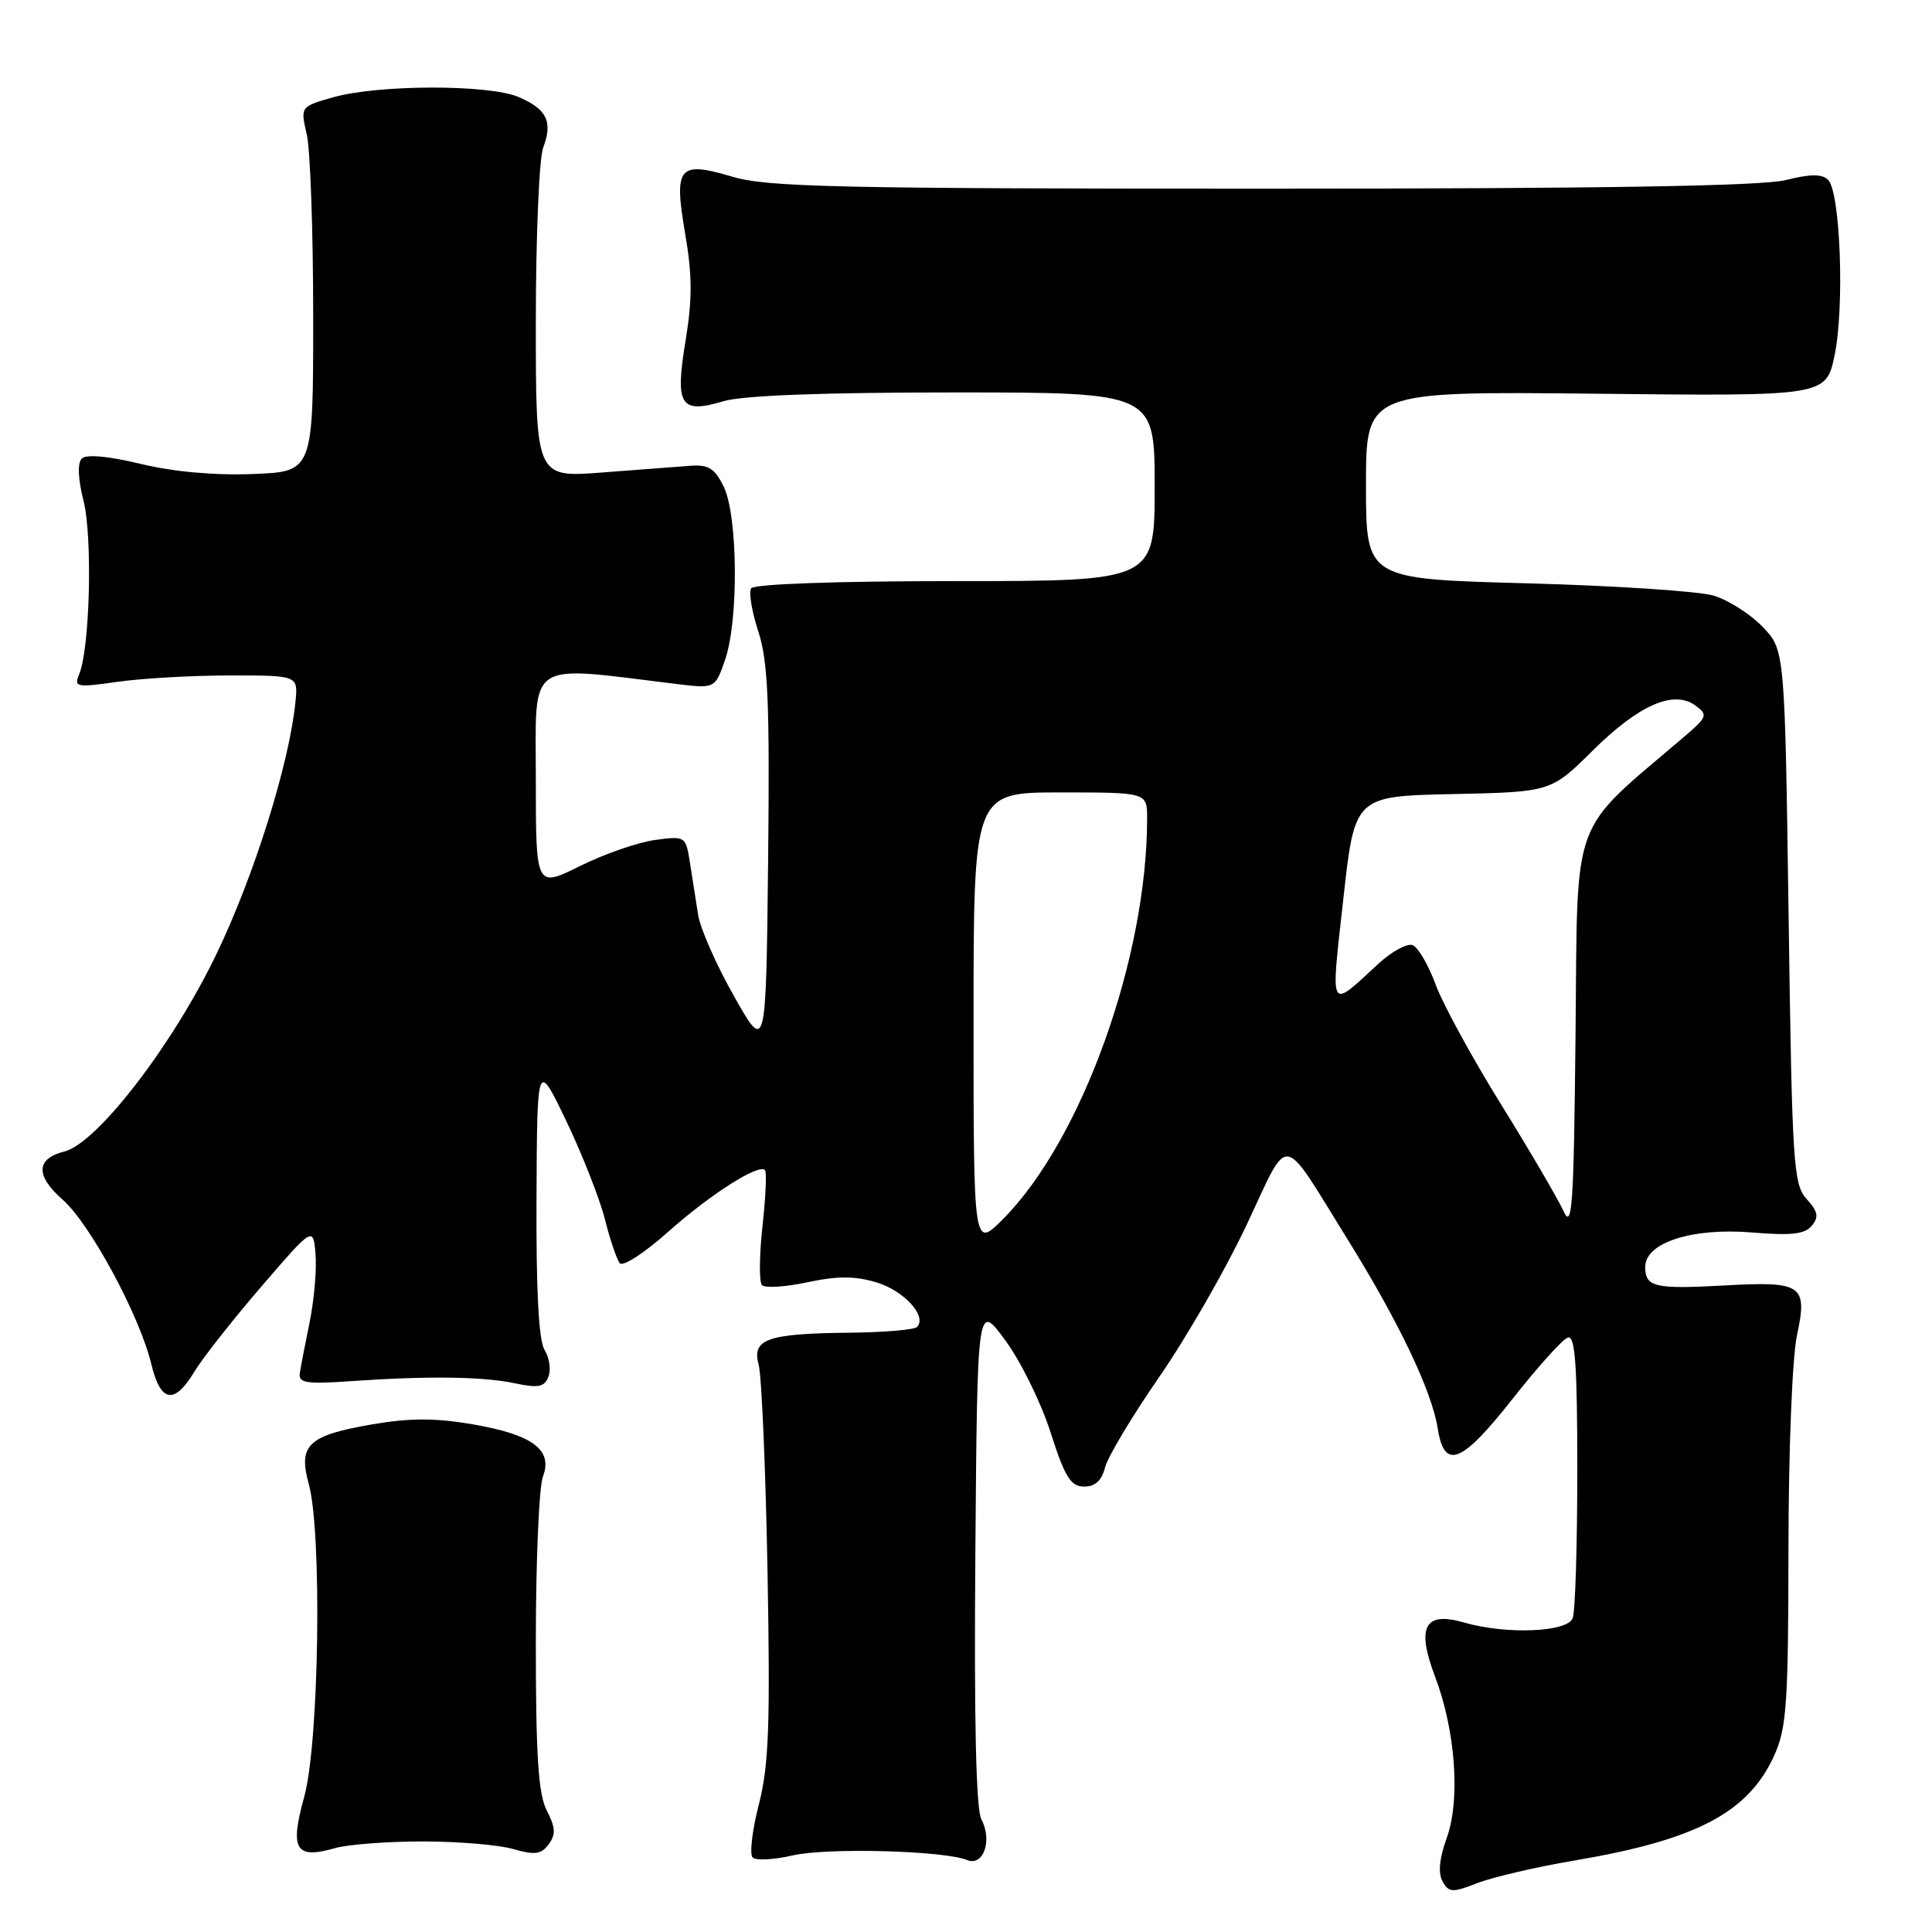 <?xml version="1.0" encoding="UTF-8" standalone="no"?>
<!DOCTYPE svg PUBLIC "-//W3C//DTD SVG 1.1//EN" "http://www.w3.org/Graphics/SVG/1.1/DTD/svg11.dtd" >
<svg xmlns="http://www.w3.org/2000/svg" xmlns:xlink="http://www.w3.org/1999/xlink" version="1.1" viewBox="0 0 256 256">
 <g >
 <path fill="currentColor"
d=" M 208.67 246.52 C 224.80 243.79 231.65 240.18 235.09 232.62 C 236.74 228.98 236.96 225.79 236.98 205.30 C 236.99 192.17 237.48 179.85 238.11 176.93 C 239.54 170.25 238.81 169.75 228.50 170.33 C 219.25 170.84 218.00 170.55 218.00 167.87 C 218.00 164.65 224.23 162.65 232.18 163.31 C 237.32 163.74 239.14 163.54 240.07 162.42 C 241.03 161.26 240.90 160.54 239.39 158.88 C 237.63 156.94 237.46 154.29 237.00 121.46 C 236.50 86.13 236.50 86.13 233.56 83.06 C 231.94 81.37 229.01 79.51 227.06 78.92 C 225.10 78.34 213.94 77.60 202.25 77.29 C 181.00 76.72 181.00 76.72 181.00 64.28 C 181.00 51.85 181.00 51.85 211.48 52.17 C 241.96 52.50 241.96 52.50 243.10 47.04 C 244.42 40.67 243.86 25.46 242.24 23.84 C 241.43 23.03 239.93 23.03 236.62 23.86 C 233.49 24.65 212.32 25.00 167.24 25.00 C 111.10 25.00 101.65 24.79 97.06 23.42 C 89.88 21.29 89.26 22.05 90.80 31.04 C 91.73 36.44 91.74 39.71 90.85 45.08 C 89.42 53.74 90.12 54.88 95.83 53.17 C 98.38 52.40 108.95 52.00 126.37 52.00 C 153.00 52.00 153.00 52.00 153.00 64.50 C 153.00 77.00 153.00 77.00 126.56 77.00 C 110.76 77.00 99.88 77.39 99.53 77.96 C 99.20 78.49 99.63 81.07 100.49 83.71 C 101.77 87.64 102.00 93.07 101.78 114.00 C 101.50 139.50 101.50 139.50 97.26 132.00 C 94.93 127.88 92.79 123.04 92.51 121.25 C 92.23 119.46 91.74 116.37 91.43 114.38 C 90.87 110.79 90.83 110.76 86.80 111.30 C 84.56 111.60 80.09 113.15 76.86 114.75 C 71.00 117.66 71.00 117.66 71.00 103.19 C 71.00 87.18 69.52 88.18 89.63 90.63 C 94.76 91.25 94.76 91.25 96.09 87.38 C 97.89 82.14 97.77 68.33 95.90 64.50 C 94.71 62.06 93.89 61.54 91.47 61.72 C 89.84 61.85 84.56 62.25 79.75 62.61 C 71.00 63.28 71.00 63.28 71.00 42.70 C 71.00 31.39 71.44 20.98 71.97 19.57 C 73.28 16.12 72.46 14.44 68.68 12.84 C 64.72 11.17 50.11 11.20 44.15 12.89 C 39.80 14.13 39.80 14.13 40.65 17.82 C 41.12 19.84 41.50 30.72 41.50 42.00 C 41.50 62.50 41.50 62.50 33.50 62.81 C 28.46 63.01 22.96 62.51 18.64 61.47 C 14.34 60.43 11.43 60.17 10.84 60.76 C 10.25 61.35 10.33 63.44 11.07 66.37 C 12.28 71.18 11.91 85.97 10.49 89.34 C 9.77 91.06 10.11 91.12 15.61 90.34 C 18.85 89.88 25.55 89.50 30.50 89.50 C 39.50 89.50 39.50 89.50 39.15 93.00 C 38.34 101.16 33.68 116.04 28.68 126.42 C 22.89 138.47 12.86 151.50 8.53 152.58 C 4.77 153.52 4.68 155.78 8.28 158.94 C 11.93 162.14 18.49 174.30 20.05 180.75 C 21.28 185.86 23.09 186.17 25.76 181.75 C 26.84 179.96 30.82 174.90 34.61 170.50 C 41.50 162.50 41.50 162.50 41.81 166.19 C 41.98 168.22 41.62 172.27 41.03 175.19 C 40.43 178.11 39.84 181.18 39.72 182.00 C 39.54 183.25 40.67 183.42 46.50 183.01 C 56.73 182.30 64.00 182.39 68.26 183.30 C 71.34 183.95 72.14 183.79 72.67 182.42 C 73.03 181.49 72.79 179.90 72.16 178.88 C 71.38 177.64 71.03 171.01 71.09 158.76 C 71.17 140.50 71.17 140.50 75.04 148.55 C 77.16 152.98 79.46 158.83 80.15 161.55 C 80.83 164.27 81.73 166.90 82.13 167.39 C 82.54 167.87 85.40 166.02 88.49 163.26 C 94.08 158.28 100.52 154.17 101.36 155.04 C 101.61 155.29 101.46 158.65 101.03 162.50 C 100.61 166.35 100.58 169.85 100.96 170.28 C 101.34 170.70 104.05 170.54 106.97 169.91 C 110.97 169.06 113.25 169.06 116.13 169.92 C 119.80 171.02 122.90 174.43 121.50 175.84 C 121.13 176.20 117.16 176.54 112.67 176.59 C 101.64 176.70 99.59 177.42 100.53 180.85 C 100.92 182.31 101.45 194.61 101.70 208.18 C 102.07 228.61 101.88 233.93 100.55 239.10 C 99.67 242.54 99.30 245.70 99.73 246.13 C 100.15 246.55 102.53 246.43 105.00 245.86 C 109.54 244.80 125.09 245.21 128.16 246.47 C 130.31 247.34 131.53 243.85 130.04 241.08 C 129.33 239.75 129.06 228.00 129.24 205.82 C 129.50 172.55 129.50 172.55 133.21 177.61 C 135.26 180.39 137.96 185.89 139.21 189.81 C 141.10 195.72 141.87 196.96 143.64 196.98 C 145.11 196.99 145.98 196.20 146.42 194.46 C 146.77 193.06 150.00 187.67 153.58 182.49 C 157.17 177.31 162.39 168.24 165.17 162.33 C 170.99 150.00 169.60 149.80 178.59 164.27 C 185.34 175.14 189.73 184.33 190.50 189.25 C 191.38 194.87 193.65 193.97 200.50 185.26 C 203.80 181.07 207.06 177.45 207.75 177.23 C 208.72 176.92 209.00 180.89 209.00 194.83 C 209.00 204.74 208.73 213.55 208.39 214.42 C 207.68 216.28 199.59 216.61 193.99 214.99 C 188.75 213.48 187.65 215.56 190.16 222.18 C 192.87 229.32 193.53 238.50 191.69 243.57 C 190.72 246.26 190.53 248.20 191.15 249.30 C 191.98 250.79 192.44 250.81 195.79 249.51 C 197.83 248.72 203.63 247.37 208.67 246.52 Z  M 56.00 244.00 C 60.68 244.00 66.09 244.45 68.01 245.01 C 70.87 245.83 71.72 245.72 72.71 244.37 C 73.66 243.08 73.61 242.15 72.46 239.92 C 71.33 237.73 71.00 232.72 71.00 217.61 C 71.00 206.90 71.42 197.02 71.94 195.66 C 73.29 192.11 70.58 190.09 62.59 188.72 C 57.68 187.88 54.30 187.88 49.35 188.73 C 40.84 190.19 39.48 191.46 40.91 196.62 C 42.69 203.03 42.29 230.99 40.31 238.09 C 38.37 245.08 39.15 246.39 44.38 244.89 C 46.09 244.40 51.32 244.00 56.00 244.00 Z  M 129.00 135.24 C 129.00 105.00 129.00 105.00 140.50 105.00 C 152.00 105.00 152.00 105.00 152.00 108.43 C 152.00 126.91 143.36 150.98 132.95 161.49 C 129.00 165.47 129.00 165.47 129.00 135.24 Z  M 207.16 160.45 C 206.42 158.83 202.70 152.47 198.89 146.33 C 195.08 140.19 191.18 133.04 190.23 130.46 C 189.28 127.87 187.91 125.52 187.18 125.24 C 186.46 124.96 184.44 126.06 182.68 127.67 C 176.03 133.80 176.31 134.31 177.99 119.18 C 179.50 105.50 179.50 105.50 192.50 105.22 C 205.50 104.94 205.50 104.94 211.04 99.46 C 217.17 93.39 221.77 91.38 224.66 93.49 C 226.34 94.72 226.24 95.00 223.13 97.65 C 207.93 110.62 209.06 107.55 208.77 136.83 C 208.53 159.97 208.33 163.02 207.16 160.45 Z "/>
</g>
</svg>